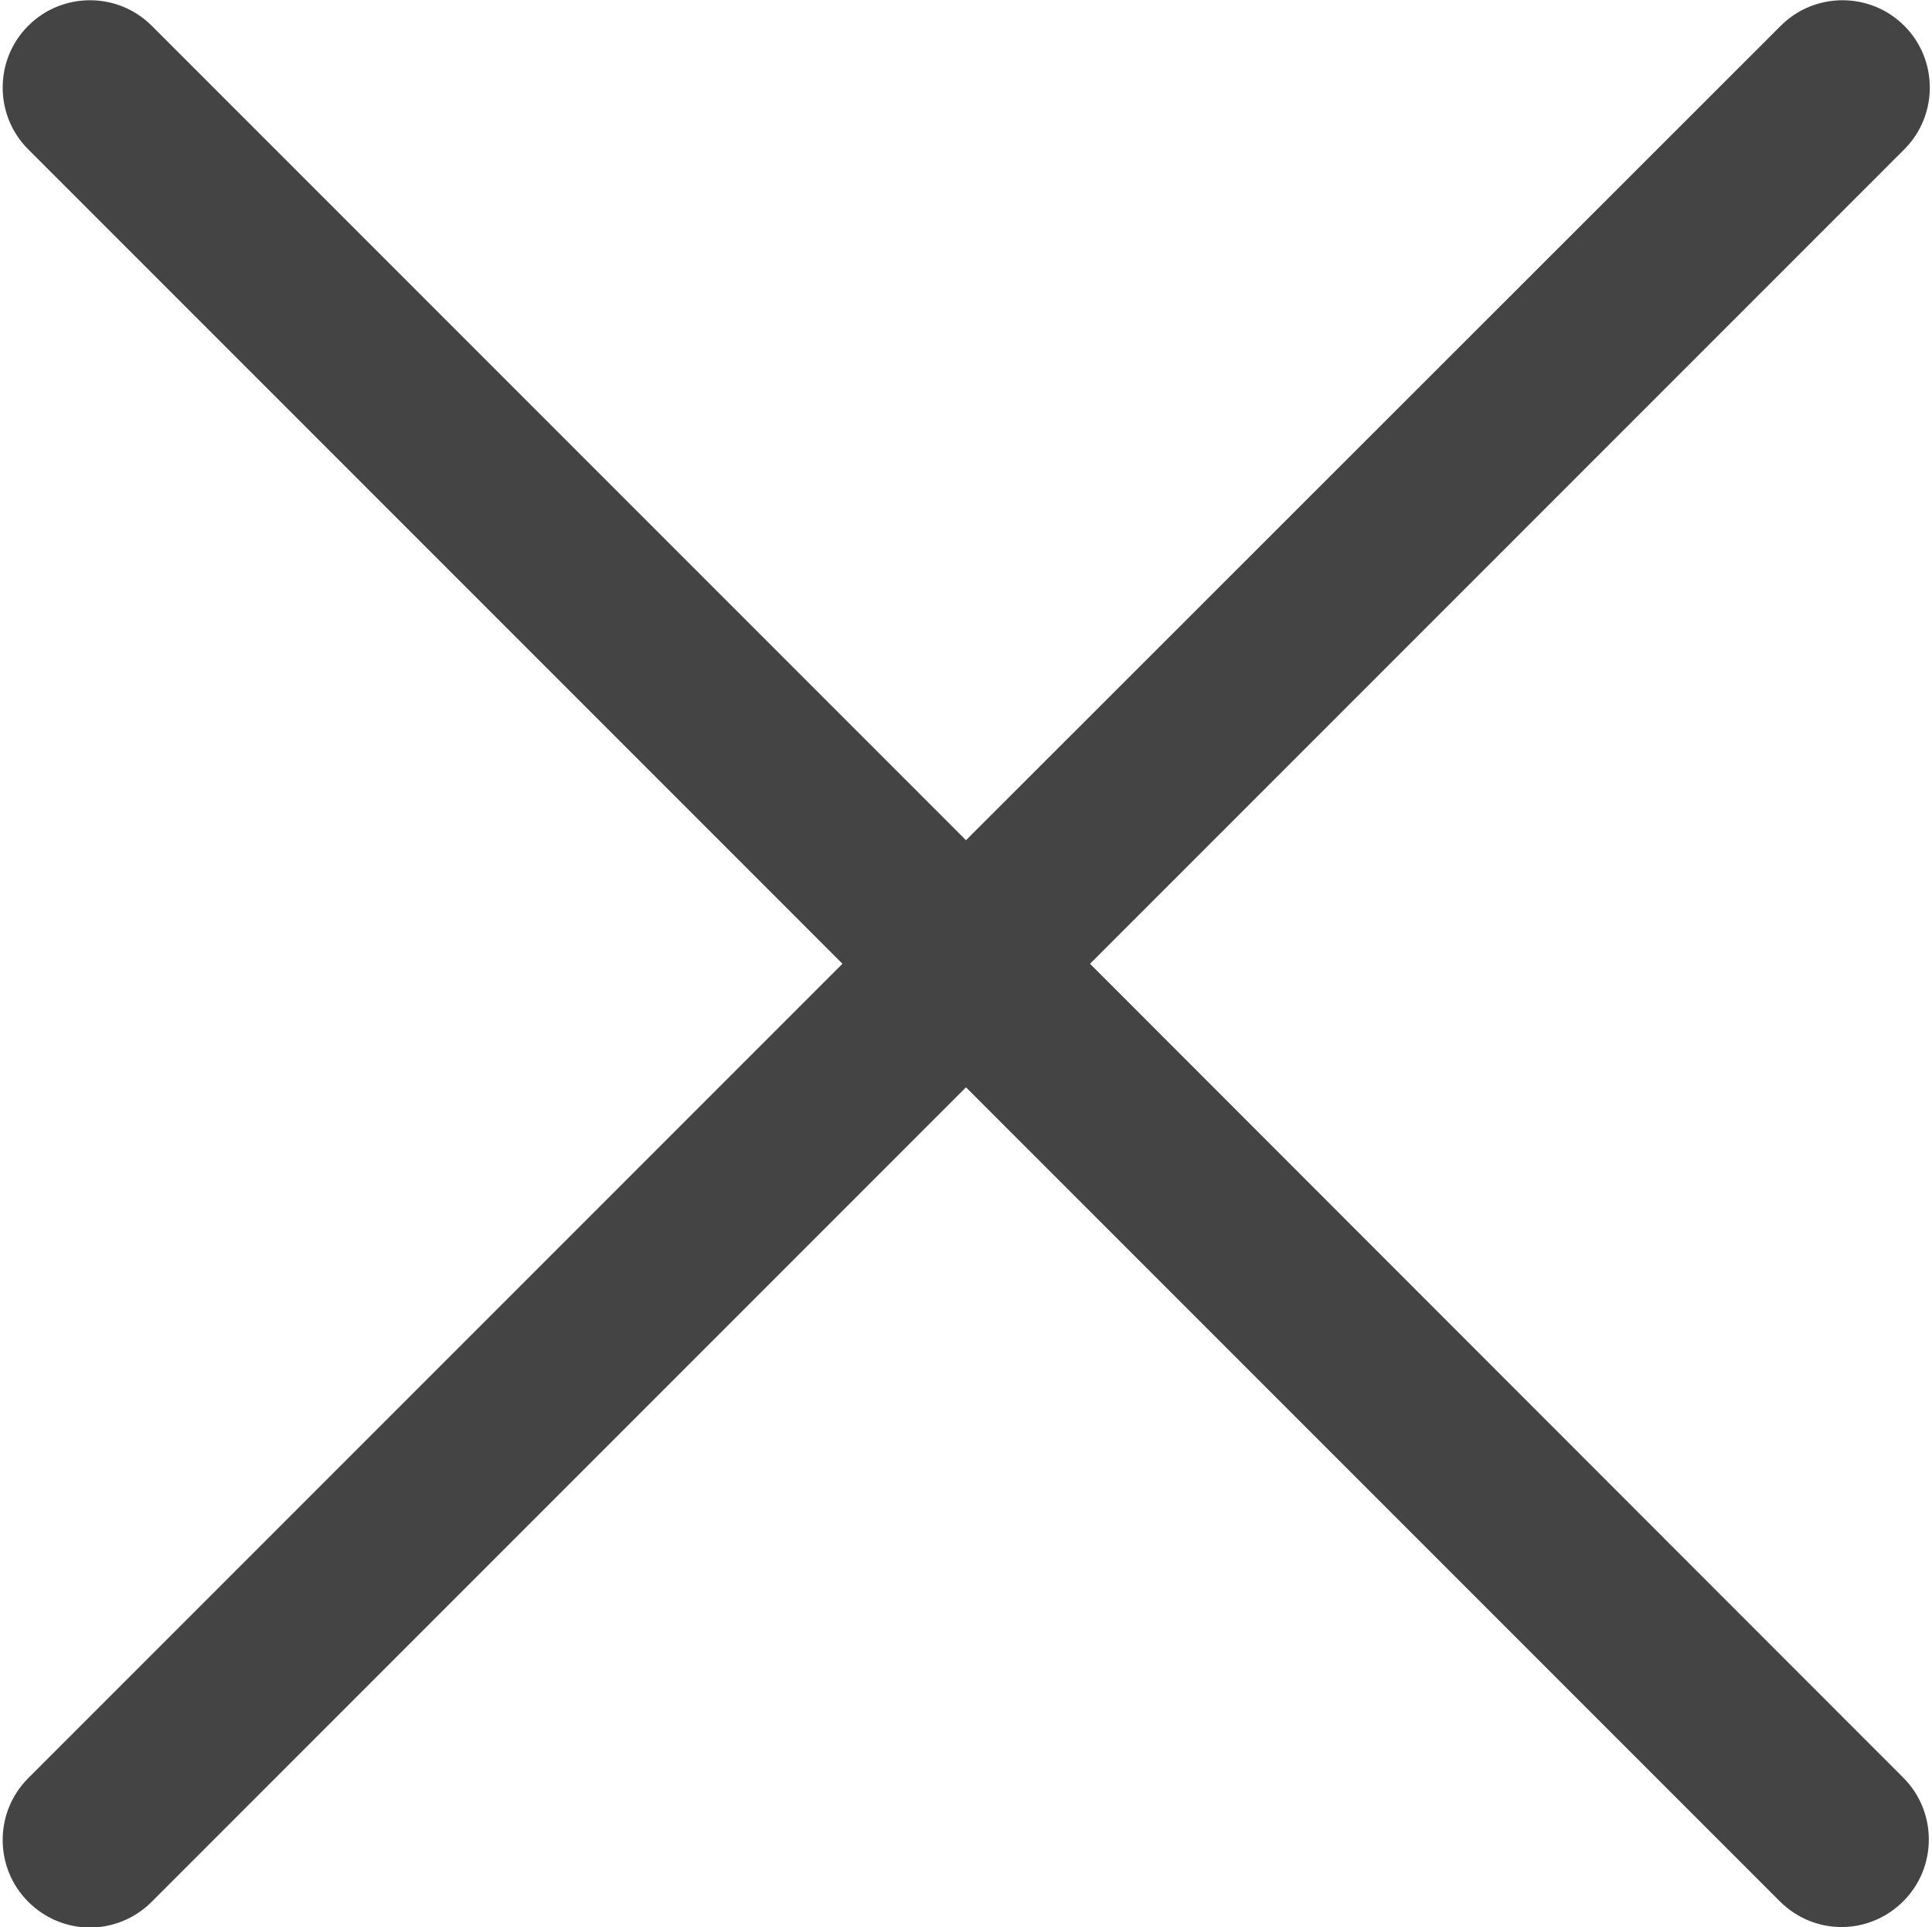 <?xml version="1.0" encoding="utf-8"?>
<!-- Generator: Adobe Illustrator 24.2.3, SVG Export Plug-In . SVG Version: 6.00 Build 0)  -->
<svg version="1.1" id="Calque_1" xmlns="http://www.w3.org/2000/svg" xmlns:xlink="http://www.w3.org/1999/xlink" x="0px" y="0px"
	 viewBox="0 0 397.2 396.1" style="enable-background:new 0 0 397.2 396.1;" xml:space="preserve">
<style type="text/css">
	.st0{fill:#444444;}
</style>
<path class="st0" d="M224.1,198.1L391.5,30.7c7-7,7-18.4,0-25.4s-18.4-7-25.4,0L198.6,172.7L31.2,5.3c-7-7-18.4-7-25.4,0
	c-7,7-7,18.4,0,25.4l167.4,167.4L5.8,365.5c-7,7-7,18.4,0,25.4c3.5,3.5,8.1,5.3,12.7,5.3c4.6,0,9.2-1.8,12.7-5.3l167.4-167.4
	l167.3,167.3c3.5,3.5,8.1,5.3,12.7,5.3s9.2-1.8,12.7-5.3c7-7,7-18.4,0-25.4L224.1,198.1z"/>
</svg>
